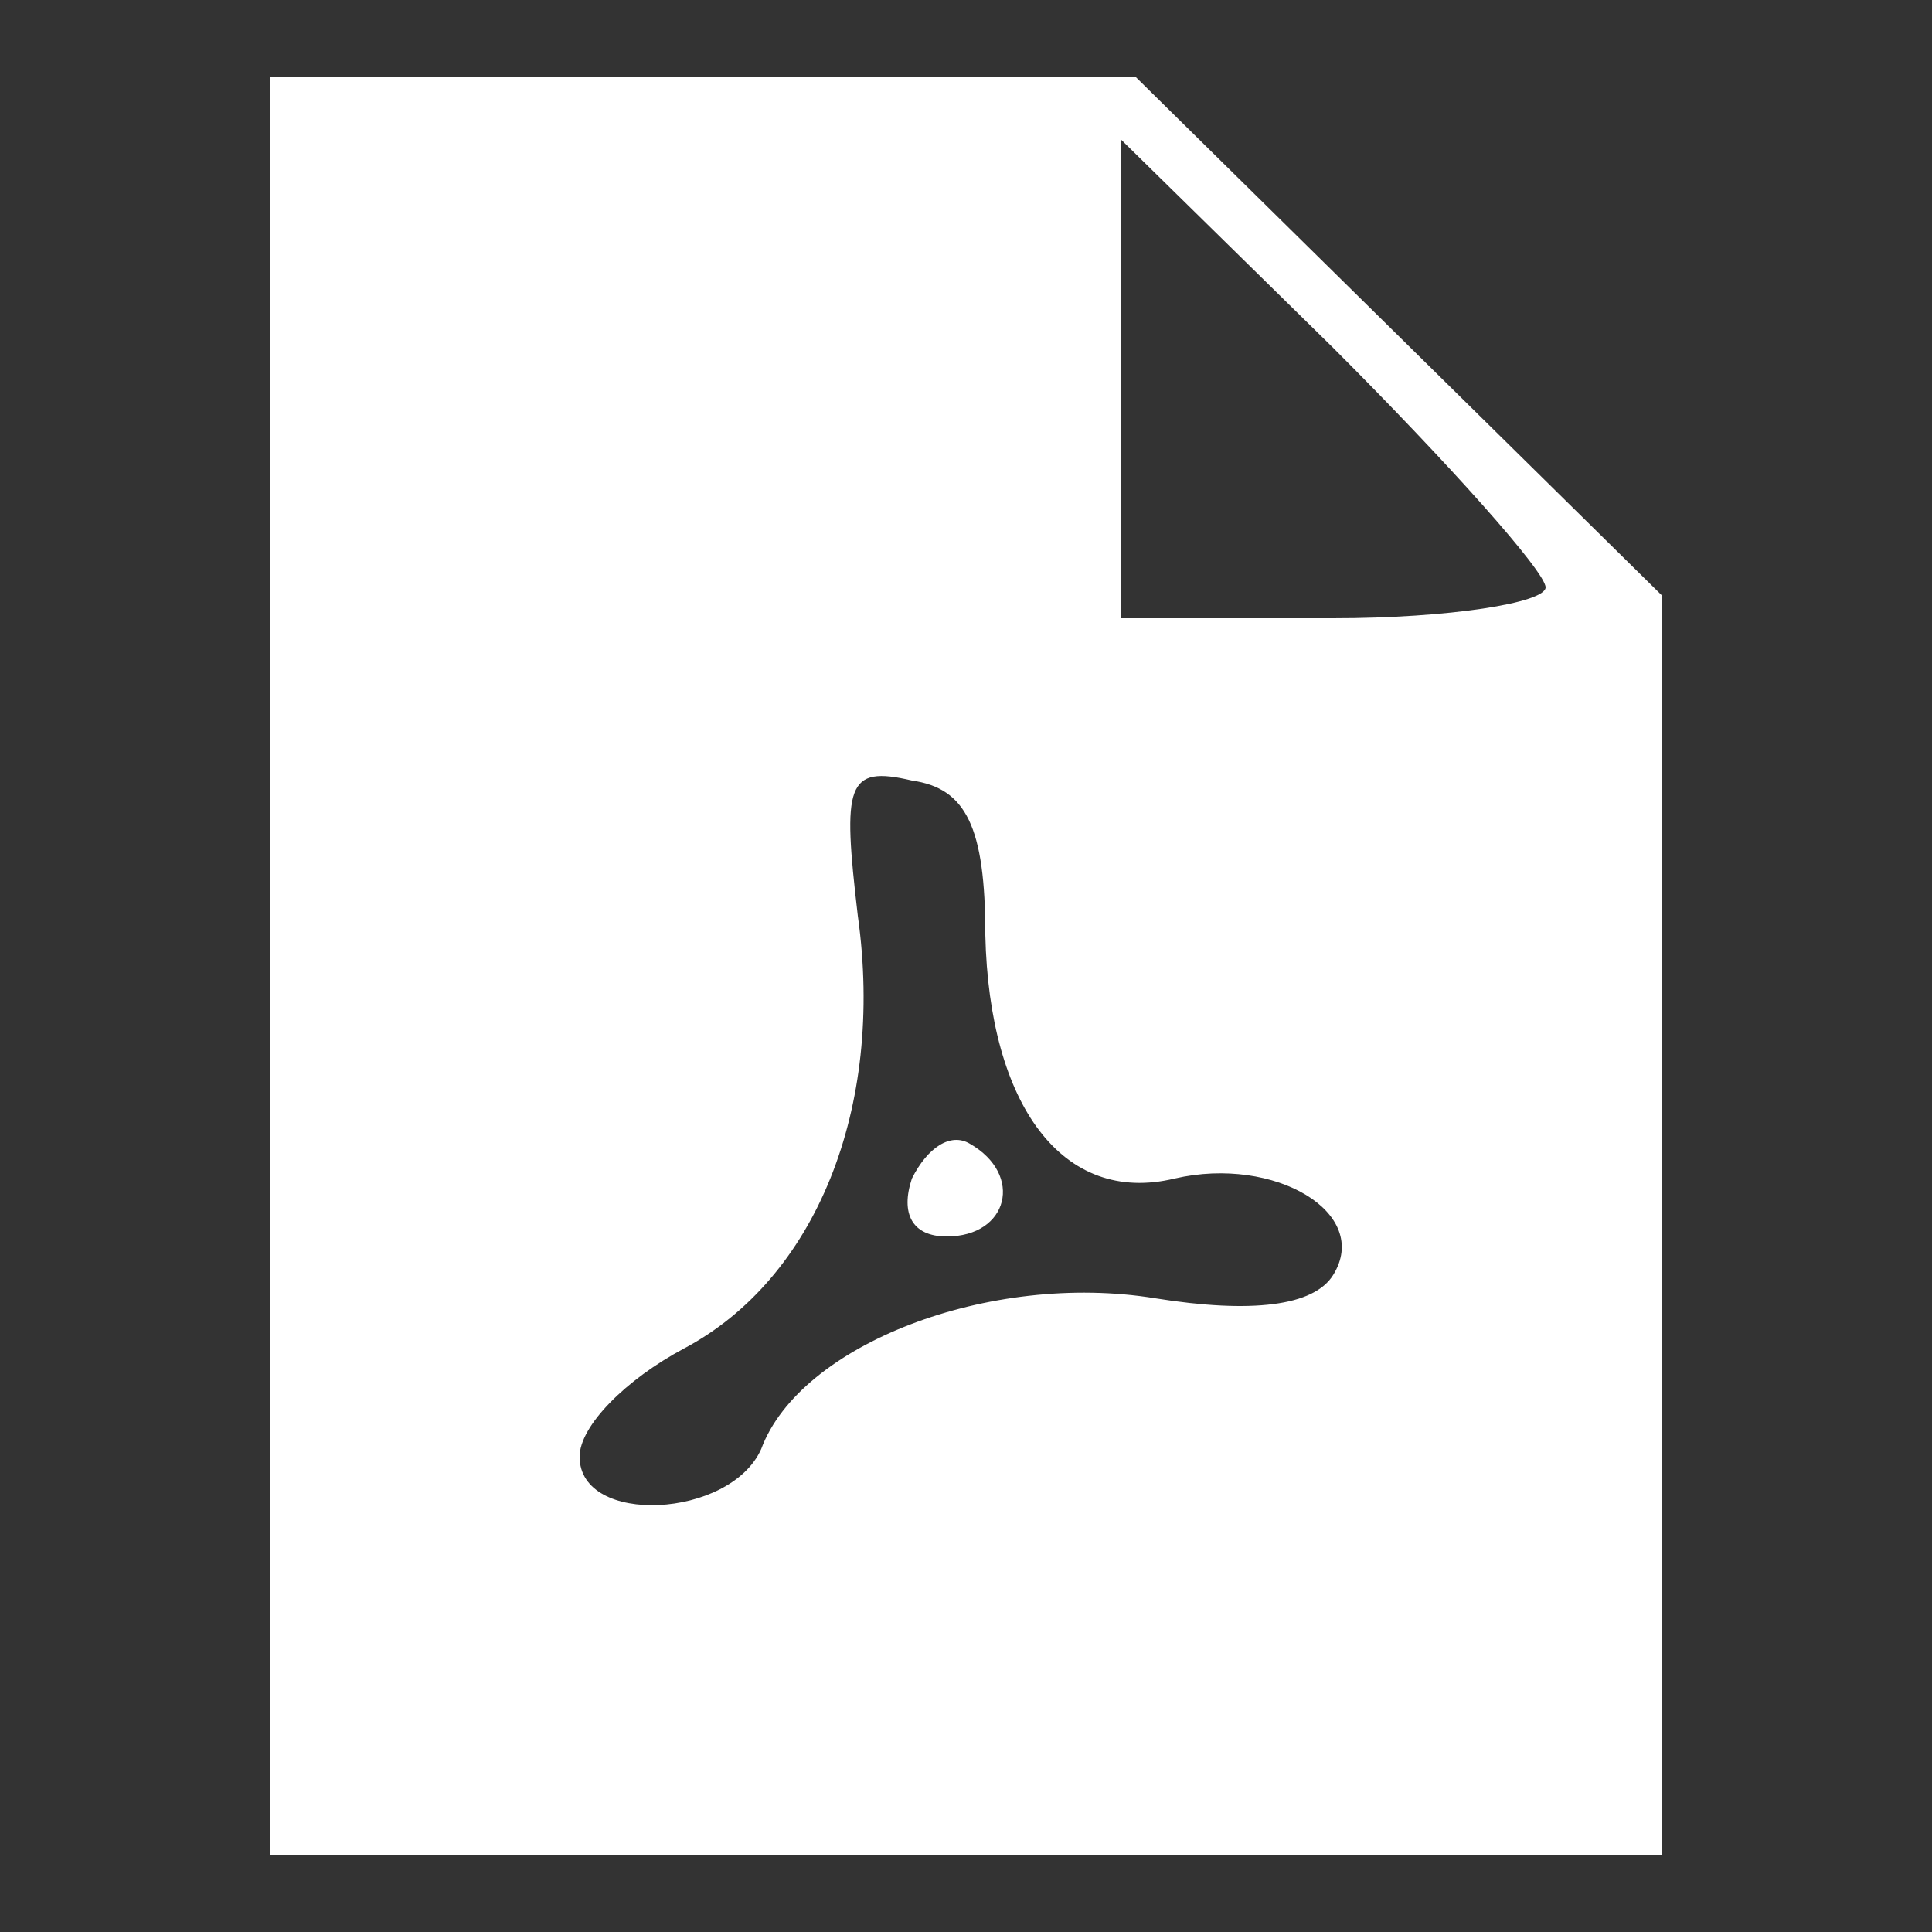 <?xml version="1.0" standalone="no"?>
<!DOCTYPE svg PUBLIC "-//W3C//DTD SVG 20010904//EN"
 "http://www.w3.org/TR/2001/REC-SVG-20010904/DTD/svg10.dtd">
<svg version="1.0" xmlns="http://www.w3.org/2000/svg"
 width="50pt" height="50pt" viewBox="0 0 50 50"
 preserveAspectRatio="xMidYMid meet">

<rect x="0" y="0" width="50" height="50" fill="#333333" stroke="none"/>

<g transform="translate(0,50) scale(0.1,-0.1)"
fill="#FFFFFF" stroke="none">
<path d="M70 250 l0 -230 180 0 180 0 0 163 0 163 -68 67 -68 67 -112 0 -112
0 0 -230z m330 98 c0 -4 -25 -8 -55 -8 l-55 0 0 62 0 62 55 -54 c30 -30 55
-58 55 -62z m-145 -90 c1 -44 20 -70 49 -63 26 6 51 -9 41 -25 -5 -8 -21 -10
-46 -6 -43 7 -92 -12 -102 -39 -8 -18 -47 -20 -47 -2 0 8 12 20 27 28 34 18
52 62 45 112 -4 34 -3 39 14 35 14 -2 19 -12 19 -40z"/>
<path d="M236 195 c-3 -9 0 -15 9 -15 16 0 20 16 6 24 -5 3 -11 -1 -15 -9z"/>
</g>
</svg>
